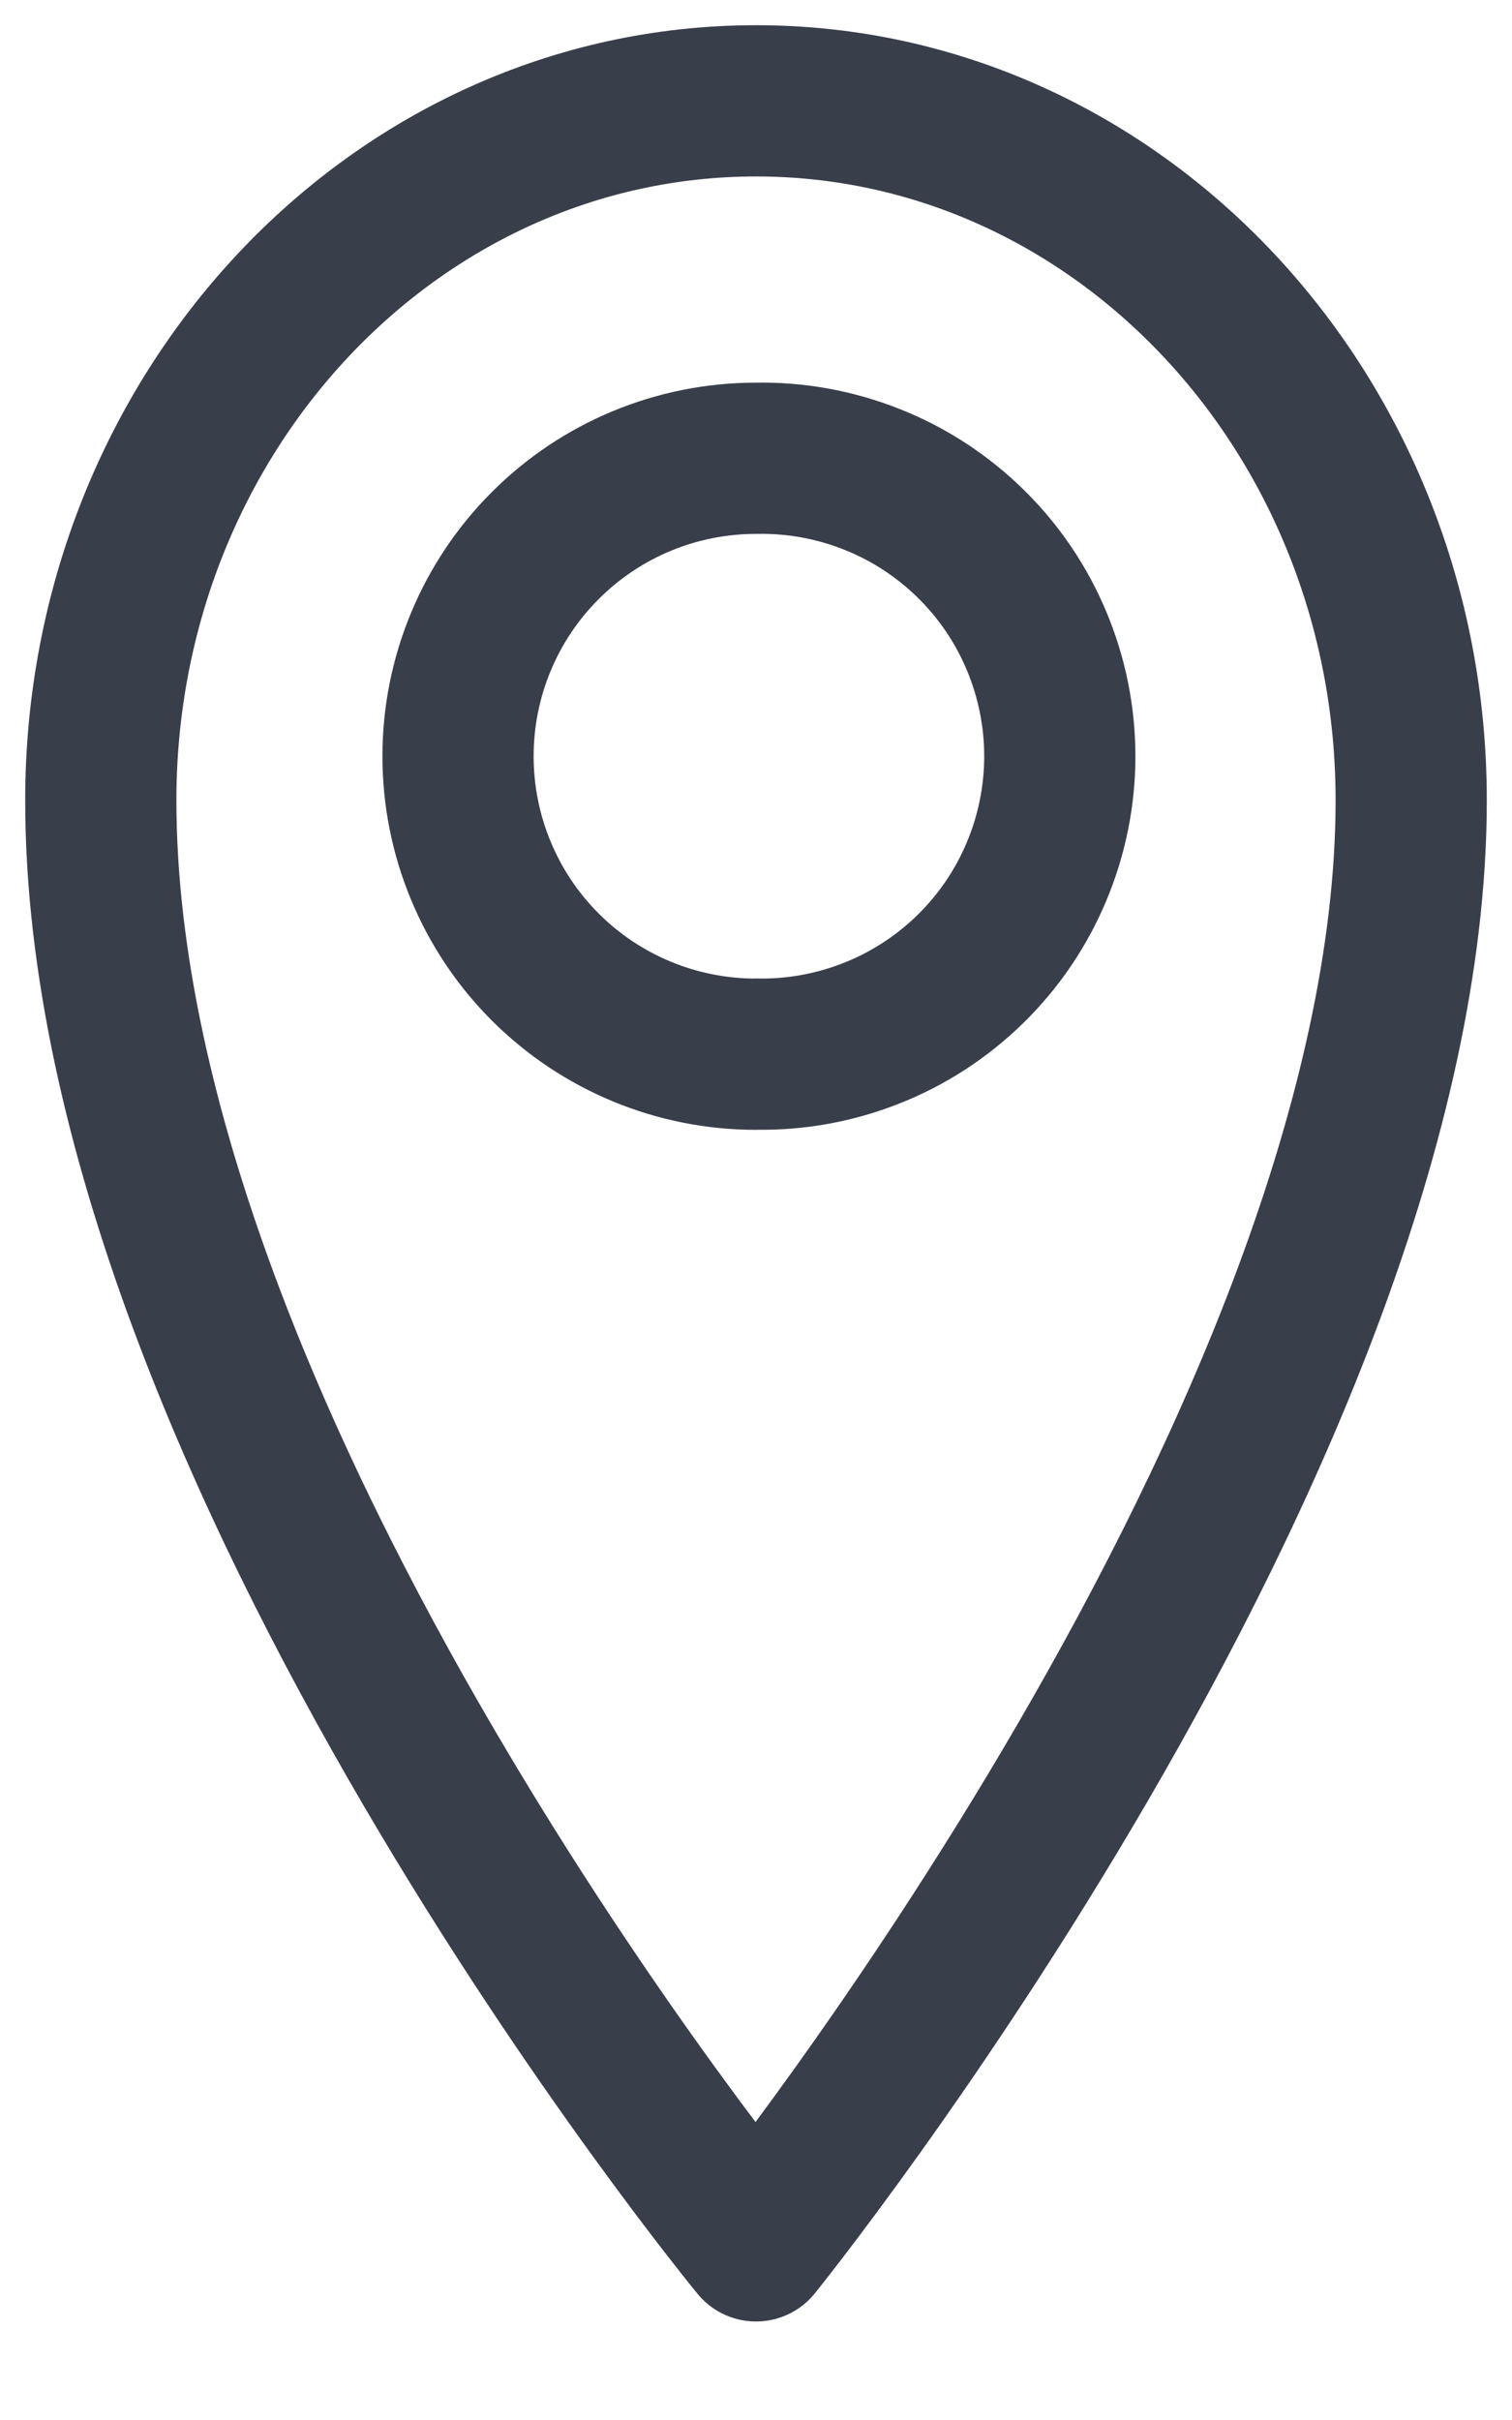 <svg width="15" height="24" viewBox="0 0 15 24" fill="none" xmlns="http://www.w3.org/2000/svg">
<path d="M7.499 10.454C7.892 10.462 8.282 10.391 8.648 10.246C9.013 10.102 9.346 9.885 9.627 9.61C9.908 9.335 10.131 9.007 10.283 8.644C10.435 8.282 10.514 7.893 10.514 7.5C10.514 7.106 10.435 6.717 10.283 6.355C10.131 5.992 9.908 5.664 9.627 5.389C9.346 5.114 9.013 4.897 8.648 4.753C8.282 4.608 7.892 4.537 7.499 4.545C6.715 4.545 5.963 4.856 5.409 5.411C4.855 5.965 4.544 6.716 4.544 7.5C4.544 8.284 4.855 9.036 5.409 9.59C5.963 10.144 6.715 10.455 7.499 10.455V10.454Z" stroke="#393E4B" stroke-width="1.5" stroke-miterlimit="10" stroke-linejoin="round"/>
<path d="M14 7.937C14 14.228 7.5 22.273 7.5 22.273C7.5 22.273 1 14.377 1 7.937C1 4.106 3.91 1 7.501 1C11.089 1 14 4.106 14 7.937V7.937Z" stroke="#393E4B" stroke-width="1.5" stroke-miterlimit="10" stroke-linejoin="round"/>
</svg>
